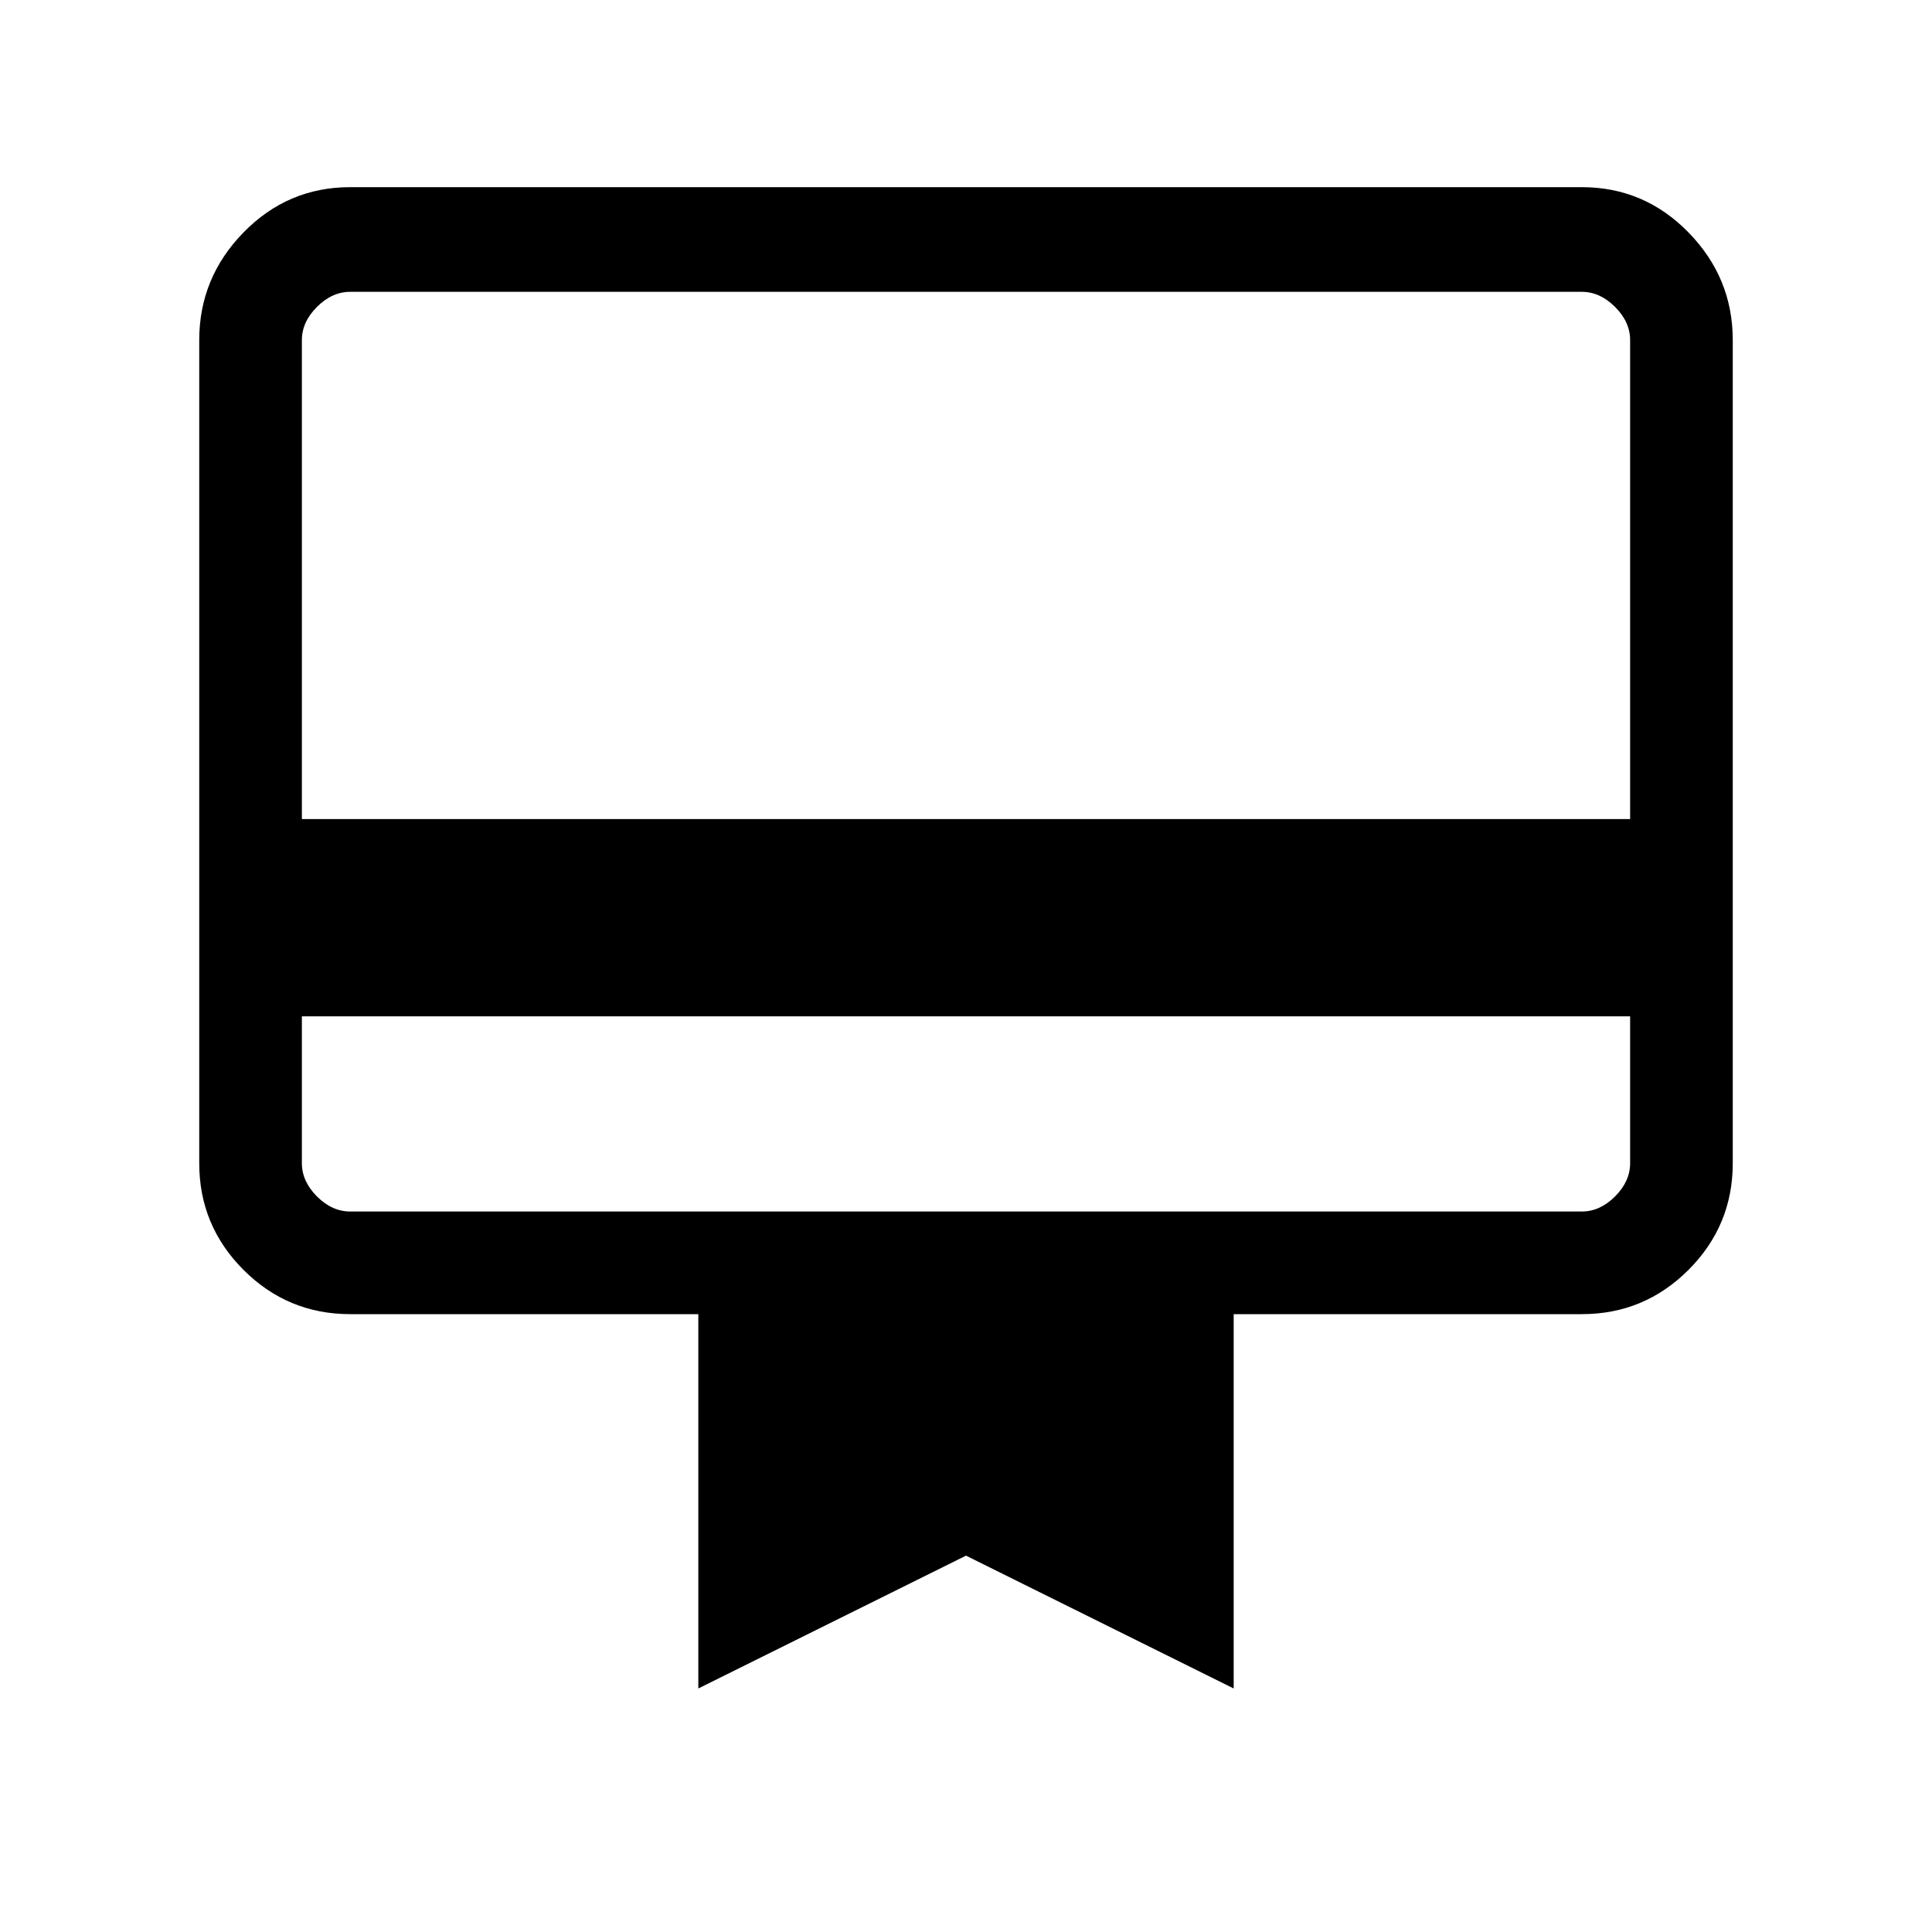 <svg xmlns="http://www.w3.org/2000/svg" height="40" width="40"><path d="M6.25 21.042v3.041q0 .375.312.688.313.312.688.312h25.5q.375 0 .688-.312.312-.313.312-.688v-3.041Zm1-17.167h25.5q1.292 0 2.208.937.917.938.917 2.23v17.041q0 1.292-.917 2.209-.916.916-2.208.916h-7.208v7.75L20 32.208l-5.542 2.75v-7.75H7.25q-1.292 0-2.208-.916-.917-.917-.917-2.209V7.042q0-1.292.917-2.23.916-.937 2.208-.937Zm-1 13.083h27.5V7.042q0-.375-.312-.688-.313-.312-.688-.312H7.25q-.375 0-.688.312-.312.313-.312.688Zm0 7.125V6.042h1q-.375 0-.688.312-.312.313-.312.688v17.041q0 .375.312.688.313.312.688.312h-1v-1Z"/></svg>